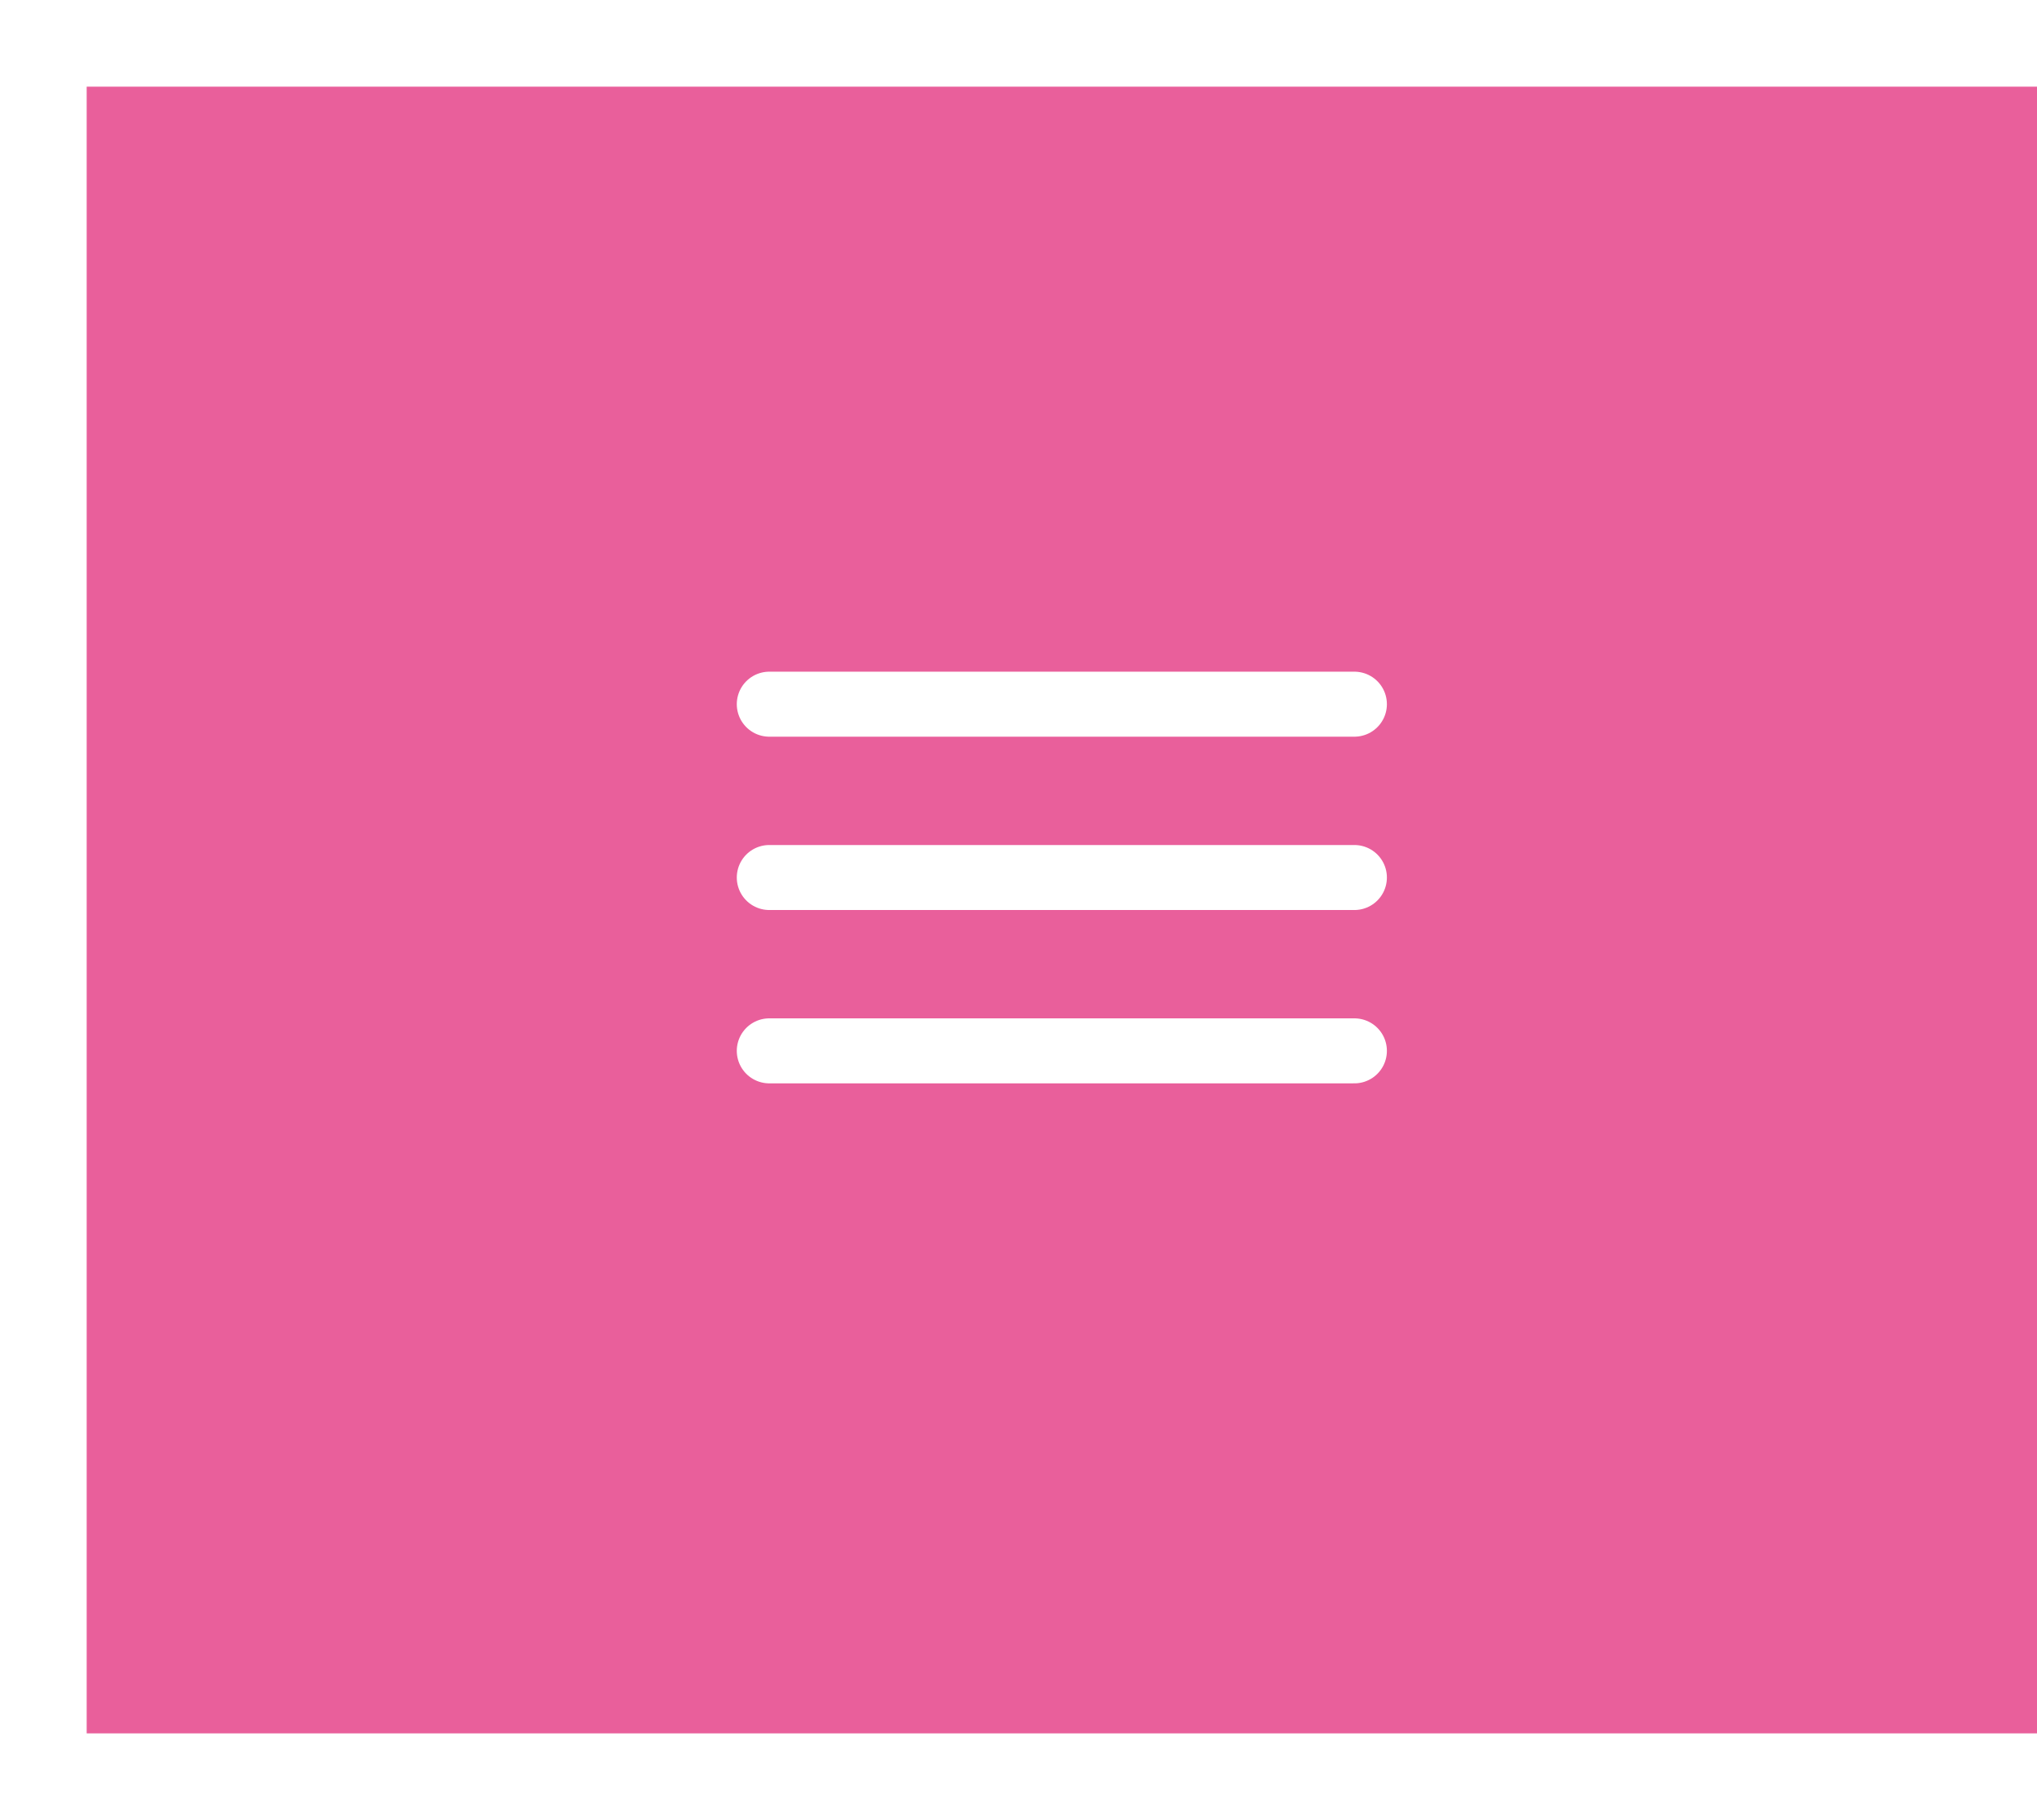 <svg width="94" height="84" viewBox="0 0 94 84" fill="none" xmlns="http://www.w3.org/2000/svg">
<g filter="url(#filter0_d_11_99)">
<rect width="90" height="76" transform="translate(4)" fill="#E95F9B"/>
<line x1="35.5" y1="28.5" x2="62.5" y2="28.5" stroke="white" stroke-width="3" stroke-linecap="round"/>
<line x1="35.5" y1="36.5" x2="62.5" y2="36.5" stroke="white" stroke-width="3" stroke-linecap="round"/>
<line x1="35.5" y1="44.5" x2="62.5" y2="44.5" stroke="white" stroke-width="3" stroke-linecap="round"/>
</g>
<defs>
<filter id="filter0_d_11_99" x="0" y="0" width="98" height="84" filterUnits="userSpaceOnUse" color-interpolation-filters="sRGB">
<feFlood flood-opacity="0" result="BackgroundImageFix"/>
<feColorMatrix in="SourceAlpha" type="matrix" values="0 0 0 0 0 0 0 0 0 0 0 0 0 0 0 0 0 0 127 0" result="hardAlpha"/>
<feOffset dy="4"/>
<feGaussianBlur stdDeviation="2"/>
<feComposite in2="hardAlpha" operator="out"/>
<feColorMatrix type="matrix" values="0 0 0 0 0 0 0 0 0 0 0 0 0 0 0 0 0 0 0.25 0"/>
<feBlend mode="normal" in2="BackgroundImageFix" result="effect1_dropShadow_11_99"/>
<feBlend mode="normal" in="SourceGraphic" in2="effect1_dropShadow_11_99" result="shape"/>
</filter>
</defs>
</svg>
